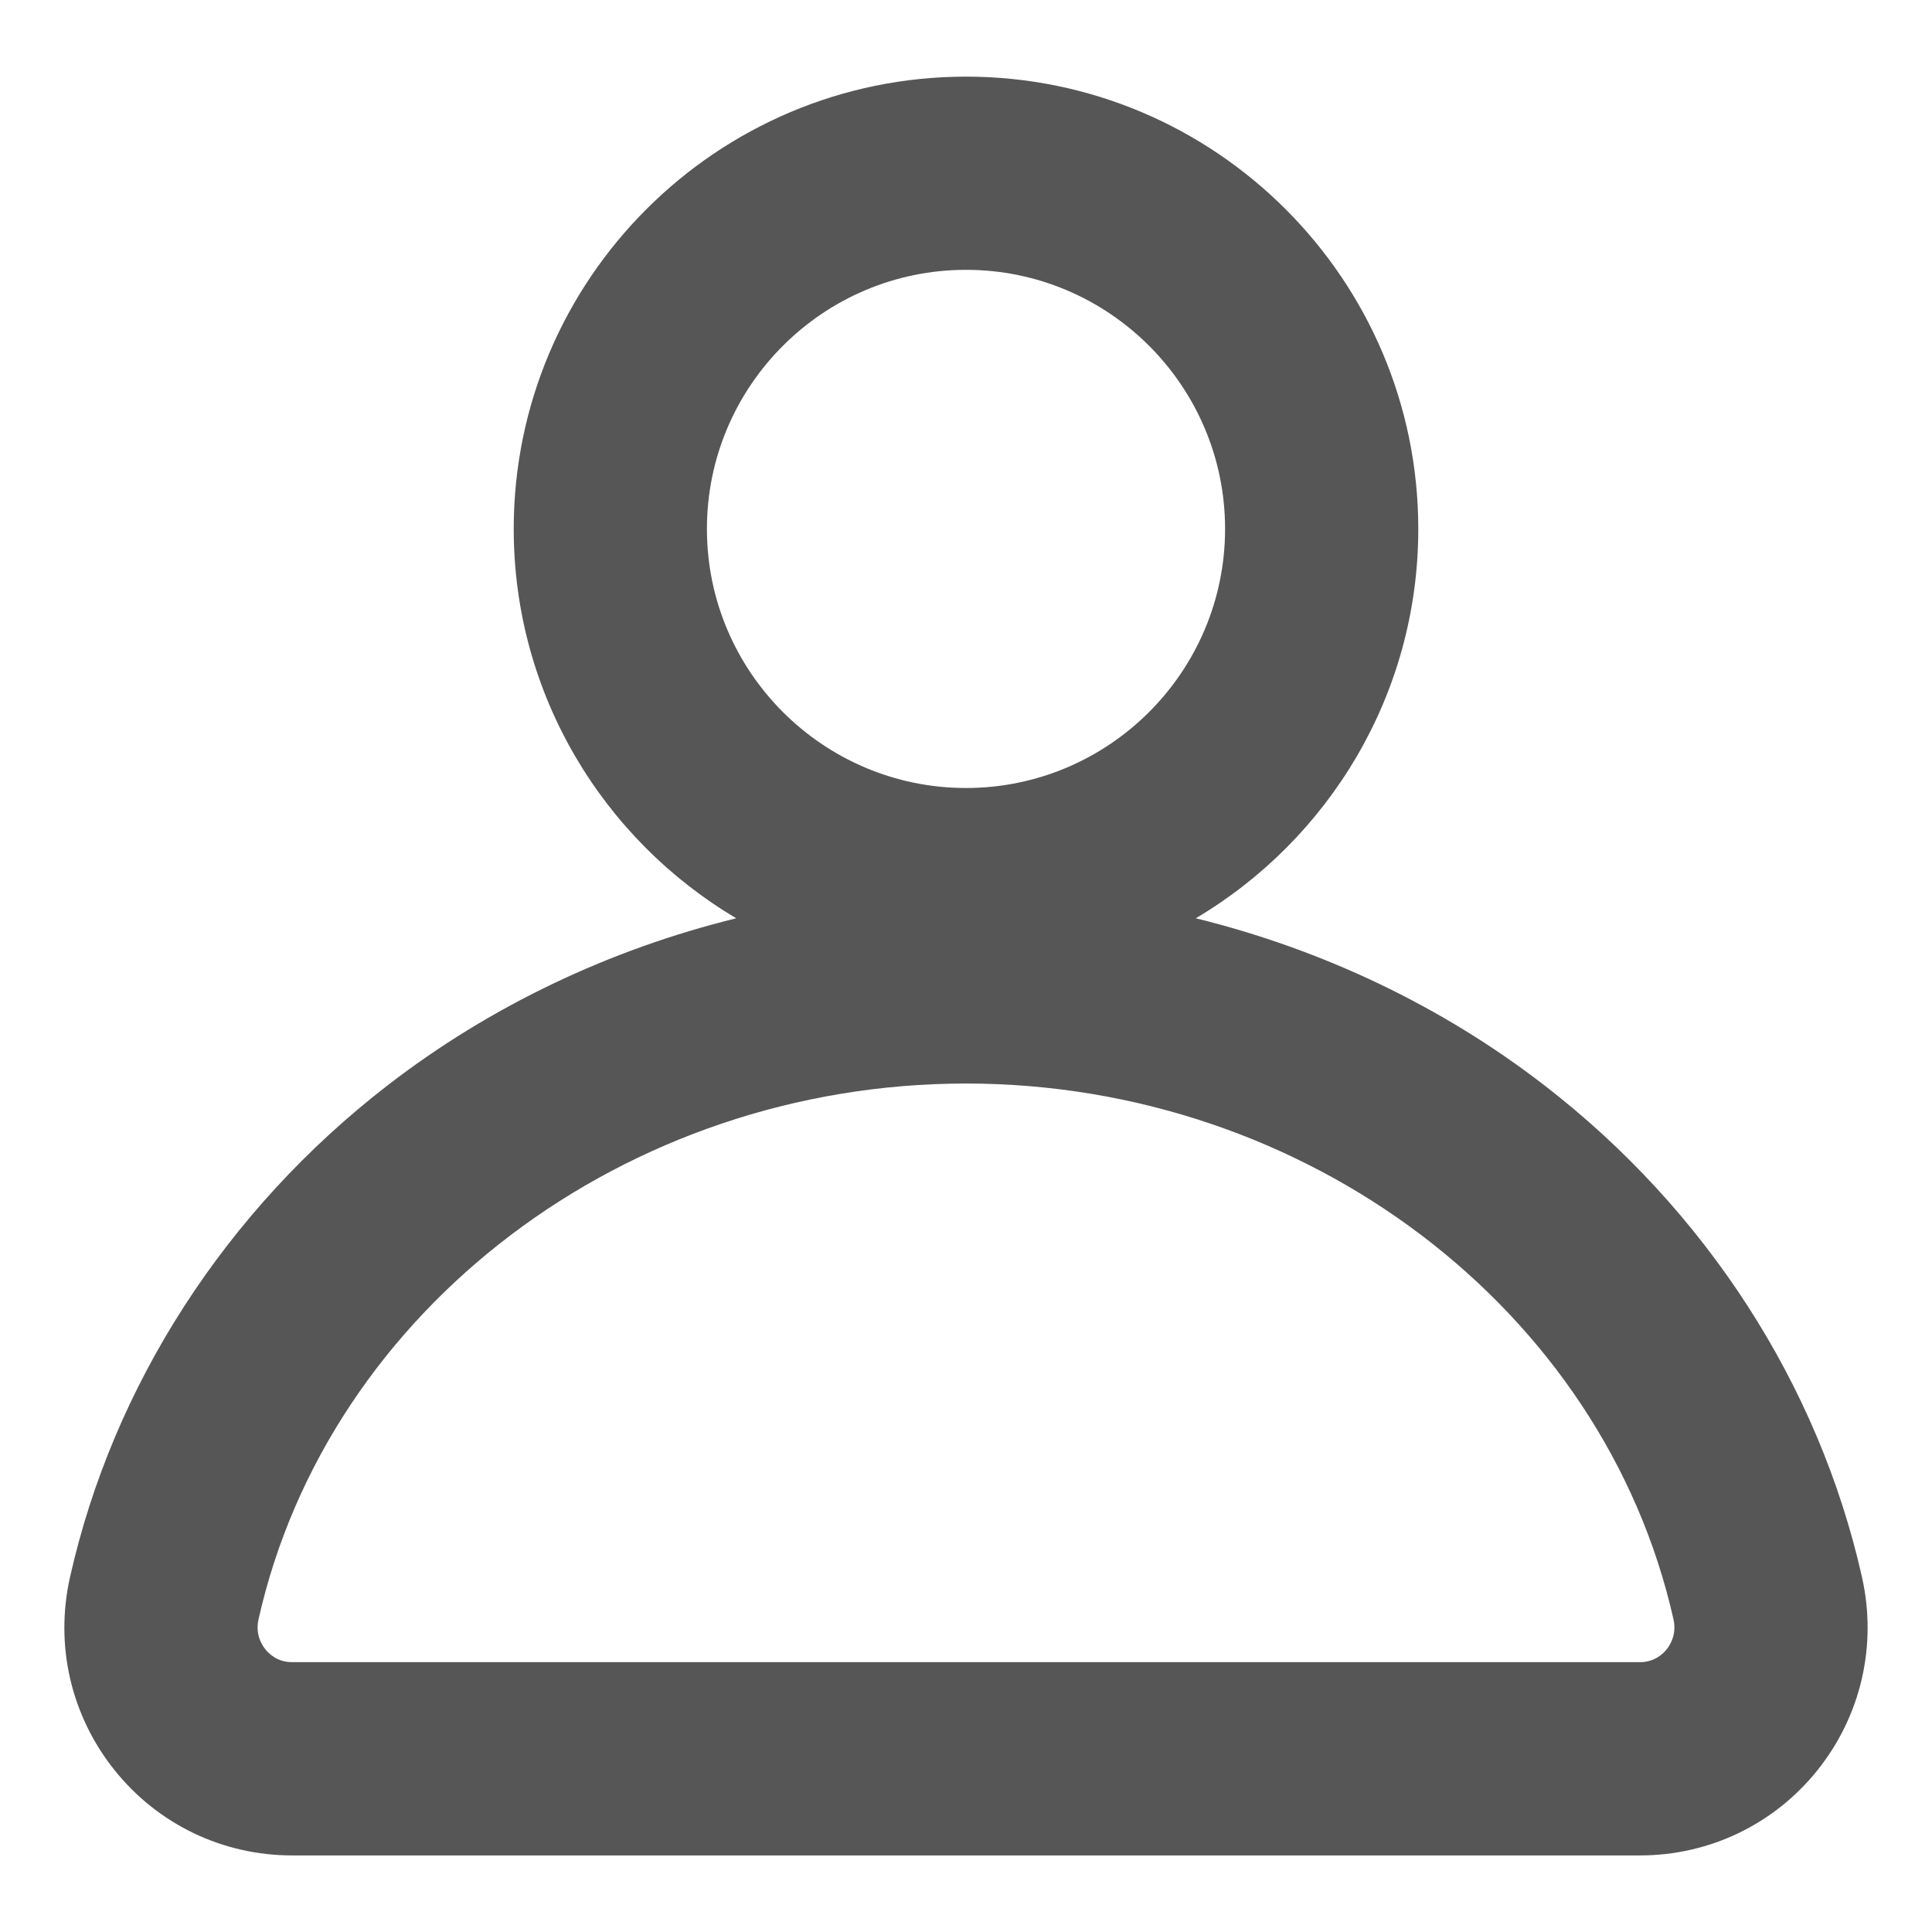 <?xml version="1.0" encoding="utf-8"?>
<!-- Generator: Adobe Illustrator 23.0.0, SVG Export Plug-In . SVG Version: 6.00 Build 0)  -->
<svg version="1.1" id="Layer_1" xmlns="http://www.w3.org/2000/svg" xmlns:xlink="http://www.w3.org/1999/xlink" x="0px" y="0px"
	 viewBox="0 0 300 300" style="enable-background:new 0 0 300 300;" xml:space="preserve">
<style type="text/css">
	.st0{fill:#565656;}
</style>
<path class="st0" d="M289.13,244.9c-6.71-29.87-24.22-57-49.33-76.38c-15.9-12.28-34.43-21.08-54.12-25.93
	c20.66-12.24,34.55-34.75,34.55-60.46c0-38.73-31.51-70.23-70.23-70.23c-38.73,0-70.23,31.51-70.23,70.23
	c0,25.7,13.89,48.22,34.55,60.46c-19.69,4.84-38.22,13.65-54.12,25.93c-25.1,19.39-42.62,46.51-49.33,76.38
	c-2.38,10.58,0.14,21.5,6.91,29.96c6.74,8.42,16.79,13.25,27.58,13.25h209.29c10.79,0,20.84-4.83,27.58-13.25
	C288.99,266.4,291.5,255.48,289.13,244.9z M150,41.9c22.18,0,40.23,18.05,40.23,40.23s-18.05,40.23-40.23,40.23
	c-22.18,0-40.23-18.05-40.23-40.23S127.82,41.9,150,41.9z M258.8,256.11c-0.6,0.74-1.93,1.99-4.15,1.99H45.36
	c-2.23,0-3.56-1.25-4.16-2c-0.61-0.76-1.56-2.38-1.06-4.64c10.83-48.22,57.03-83.21,109.86-83.21c52.83,0,99.03,35,109.86,83.21
	C260.36,253.72,259.41,255.34,258.8,256.11z"/>
</svg>
